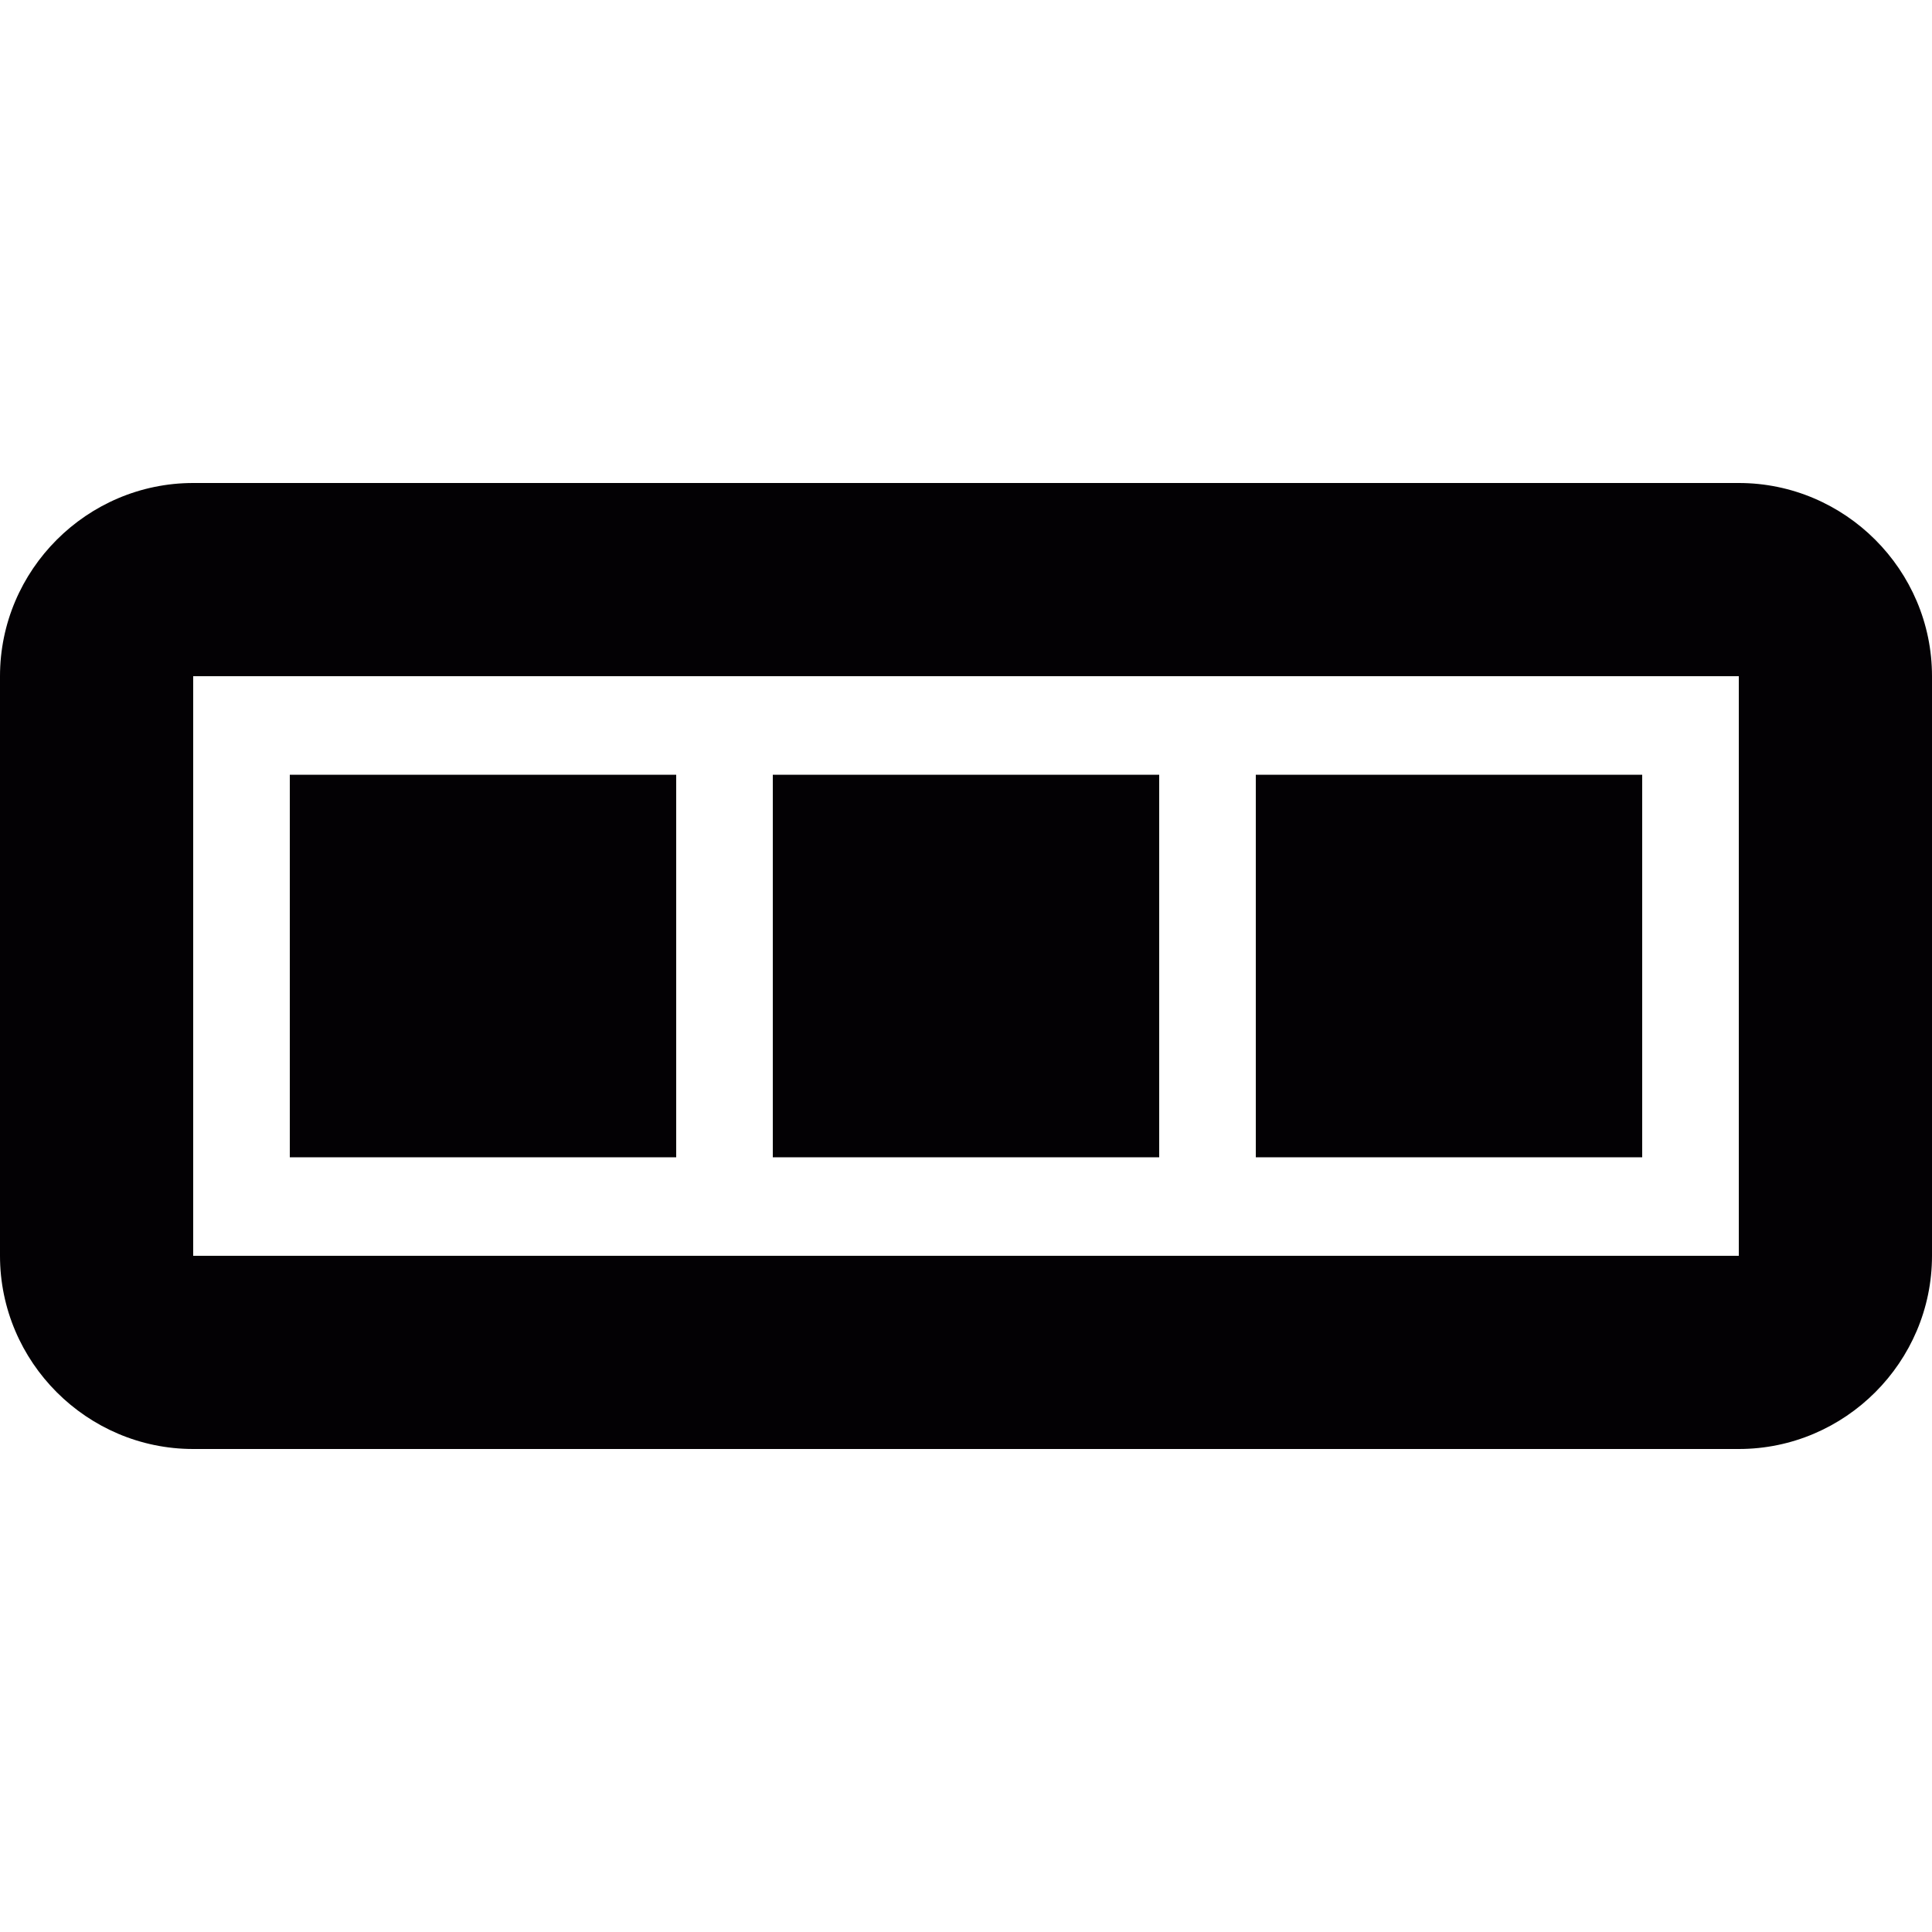 <?xml version="1.0" encoding="iso-8859-1"?>
<!-- Generator: Adobe Illustrator 18.1.1, SVG Export Plug-In . SVG Version: 6.00 Build 0)  -->
<svg version="1.1" id="Capa_1" xmlns="http://www.w3.org/2000/svg" xmlns:xlink="http://www.w3.org/1999/xlink" x="0px" y="0px"
	 viewBox="0 0 88 88" style="enable-background:new 0 0 88 88;" xml:space="preserve">
<g>
	<path style="fill:#030104;" d="M79.2,22H8.8C3.96,22,0,25.96,0,30.8v26.4C0,62.04,3.96,66,8.8,66h70.4c4.84,0,8.8-3.96,8.8-8.8
		V30.8C88,25.96,84.04,22,79.2,22z M79.2,57.2H8.8V30.8h70.4C79.2,30.8,79.2,57.2,79.2,57.2z M52.8,35.288H35.2v17.424h17.6
		C52.8,52.712,52.8,35.288,52.8,35.288z M74.8,35.288H57.2v17.424h17.6V35.288z M30.8,35.288H13.2v17.424h17.6
		C30.8,52.712,30.8,35.288,30.8,35.288z"/>
</g>
<g>
</g>
<g>
</g>
<g>
</g>
<g>
</g>
<g>
</g>
<g>
</g>
<g>
</g>
<g>
</g>
<g>
</g>
<g>
</g>
<g>
</g>
<g>
</g>
<g>
</g>
<g>
</g>
<g>
</g>
</svg>
